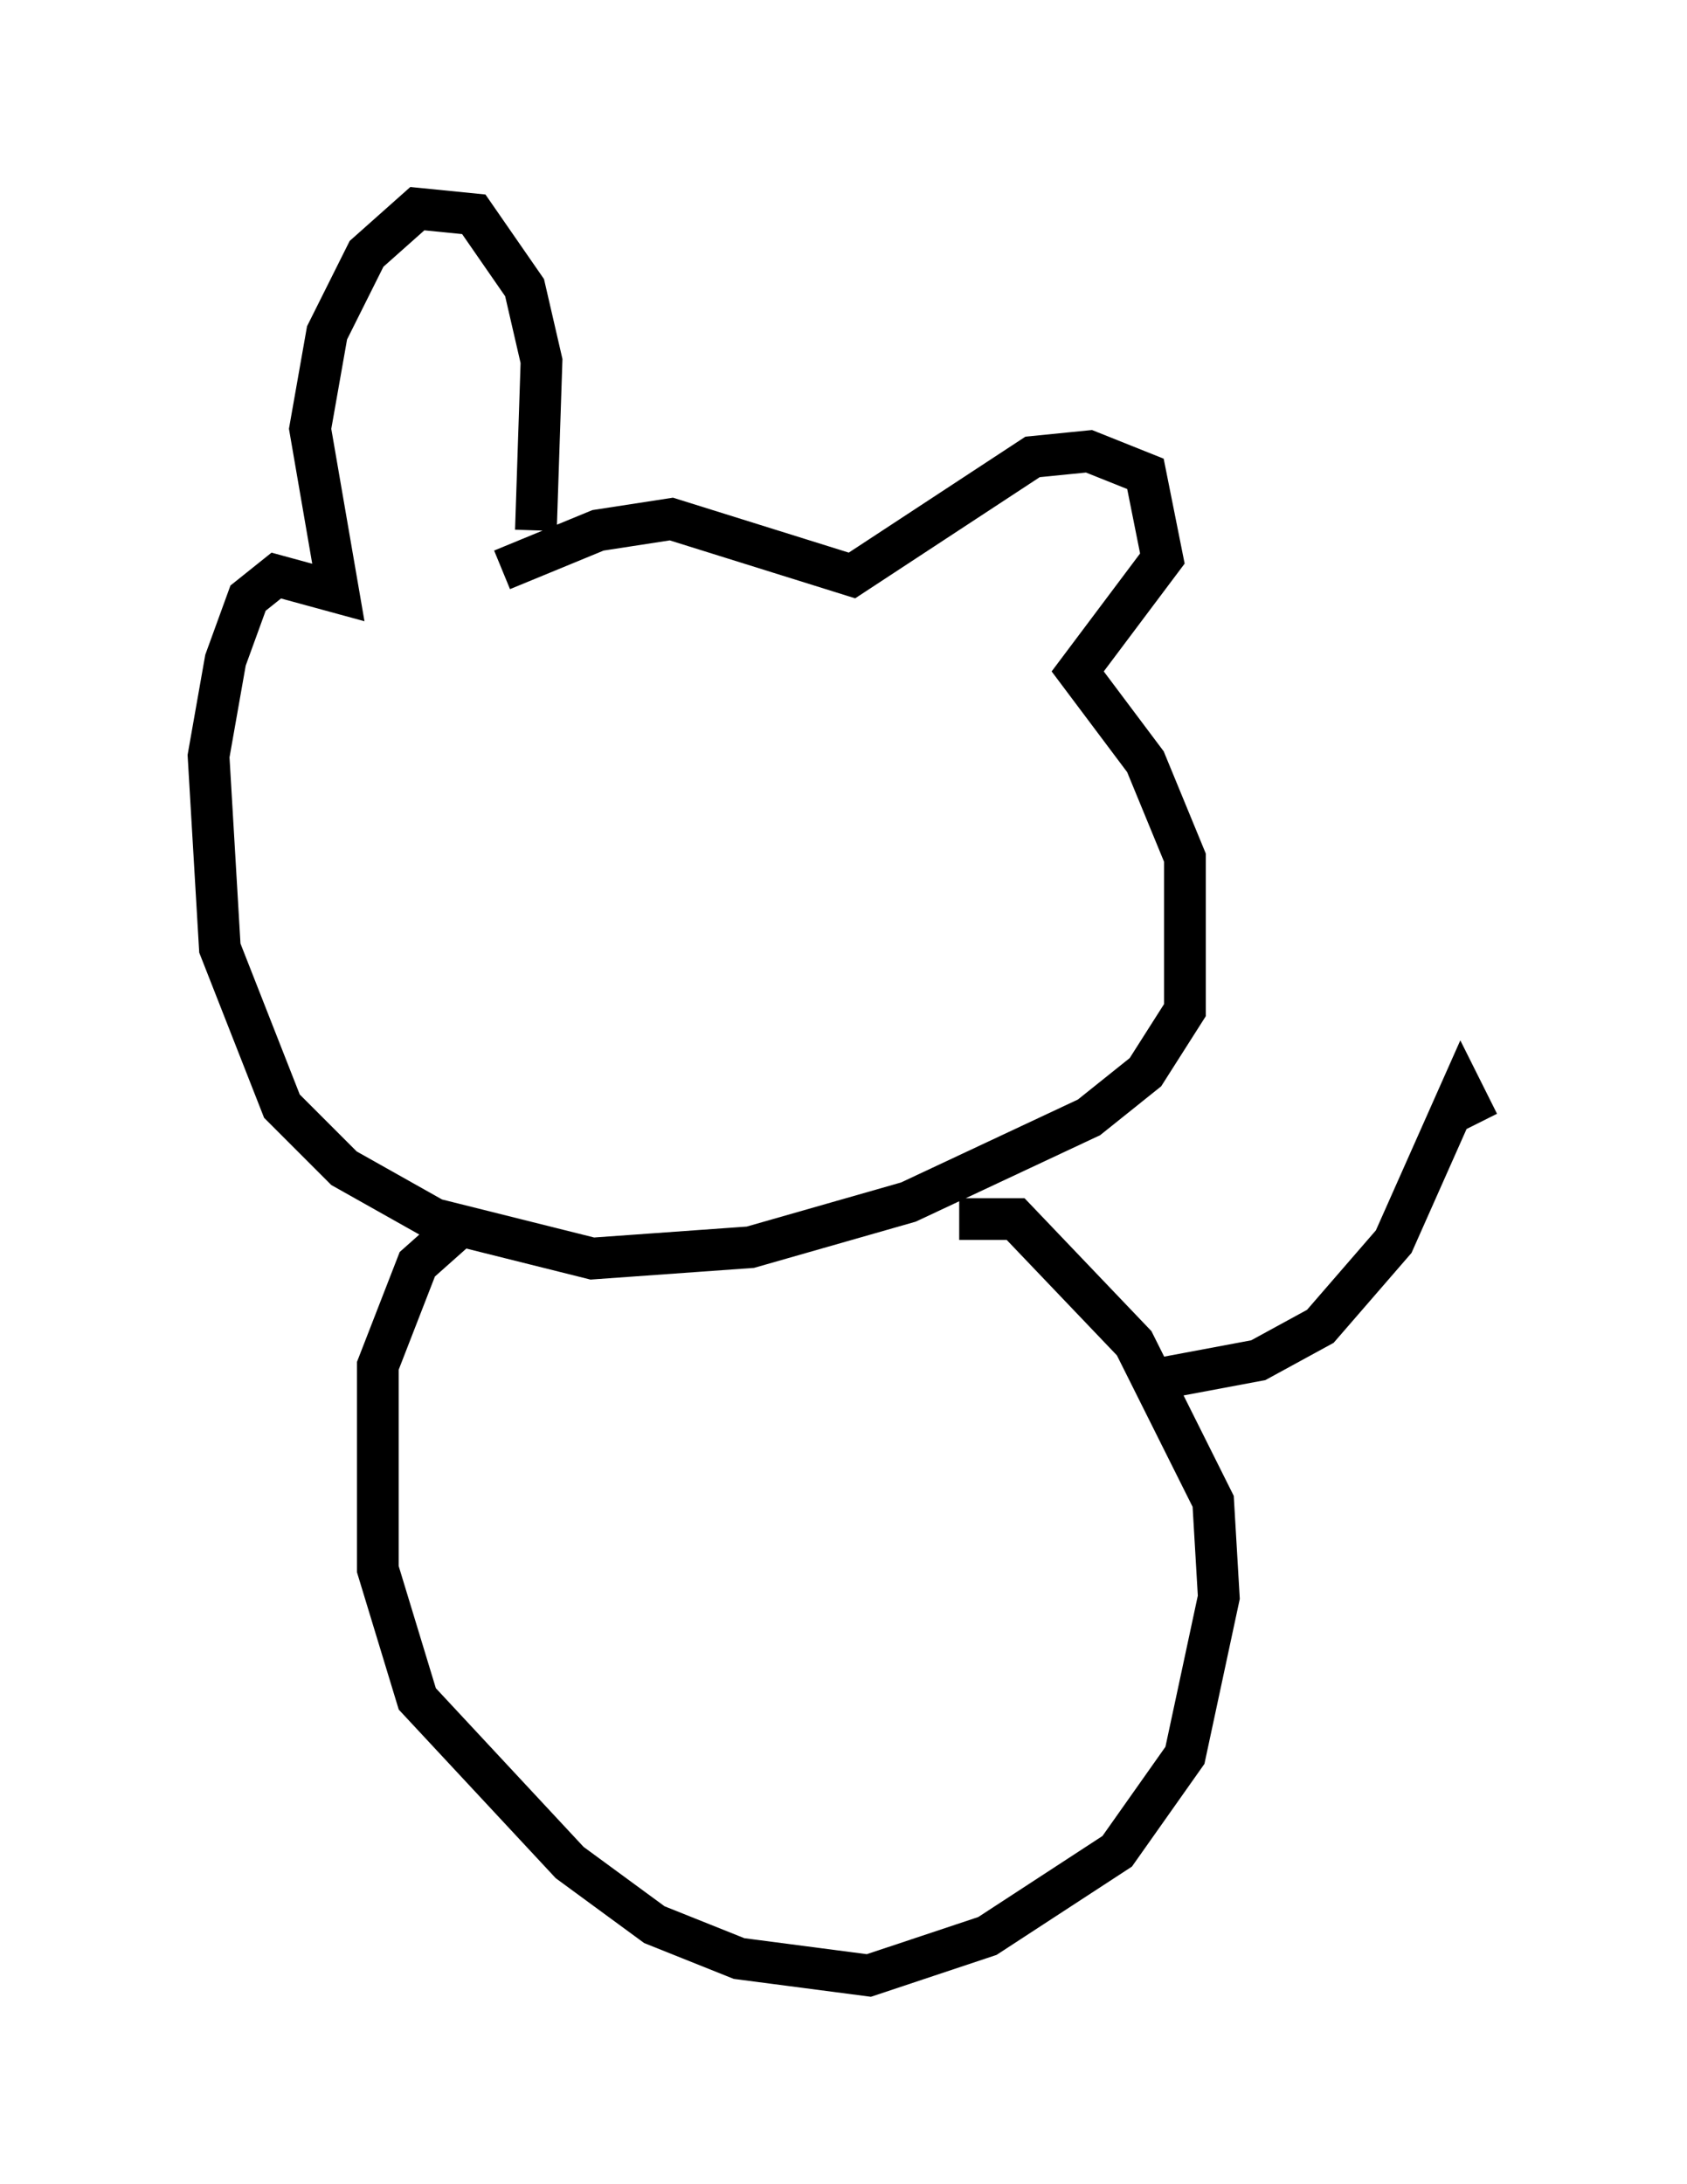 <?xml version="1.0" encoding="utf-8" ?>
<svg baseProfile="full" height="52.354" version="1.1" width="40.446" xmlns="http://www.w3.org/2000/svg" xmlns:ev="http://www.w3.org/2001/xml-events" xmlns:xlink="http://www.w3.org/1999/xlink"><defs /><rect fill="white" height="52.354" width="40.446" x="0" y="0" /><path d="M12.172, 14.337 m-0.135, -0.677 l2.3, -0.947 1.759, -0.271 l4.33, 1.353 4.33, -2.842 l1.353, -0.135 1.353, 0.541 l0.406, 2.03 -2.03, 2.706 l1.624, 2.165 0.947, 2.3 l0.0, 3.654 -0.947, 1.488 l-1.353, 1.083 -4.33, 2.03 l-3.789, 1.083 -3.789, 0.271 l-3.789, -0.947 -2.165, -1.218 l-1.488, -1.488 -1.488, -3.789 l-0.271, -4.601 0.406, -2.3 l0.541, -1.488 0.677, -0.541 l1.488, 0.406 -0.677, -3.924 l0.406, -2.3 0.947, -1.894 l1.218, -1.083 1.353, 0.135 l1.218, 1.759 0.406, 1.759 l-0.135, 4.059 m10.149, 16.509 l1.353, 0.0 2.842, 2.977 l1.894, 3.789 0.135, 2.3 l-0.812, 3.789 -1.624, 2.3 l-3.112, 2.03 -2.842, 0.947 l-3.112, -0.406 -2.03, -0.812 l-2.03, -1.488 -3.654, -3.924 l-0.947, -3.112 0.0, -4.871 l0.947, -2.436 1.218, -1.083 m16.779, 3.789 l2.165, -0.406 1.488, -0.812 l1.759, -2.03 1.624, -3.654 l0.406, 0.812 " fill="none" stroke="black" stroke-width="1" /></svg>